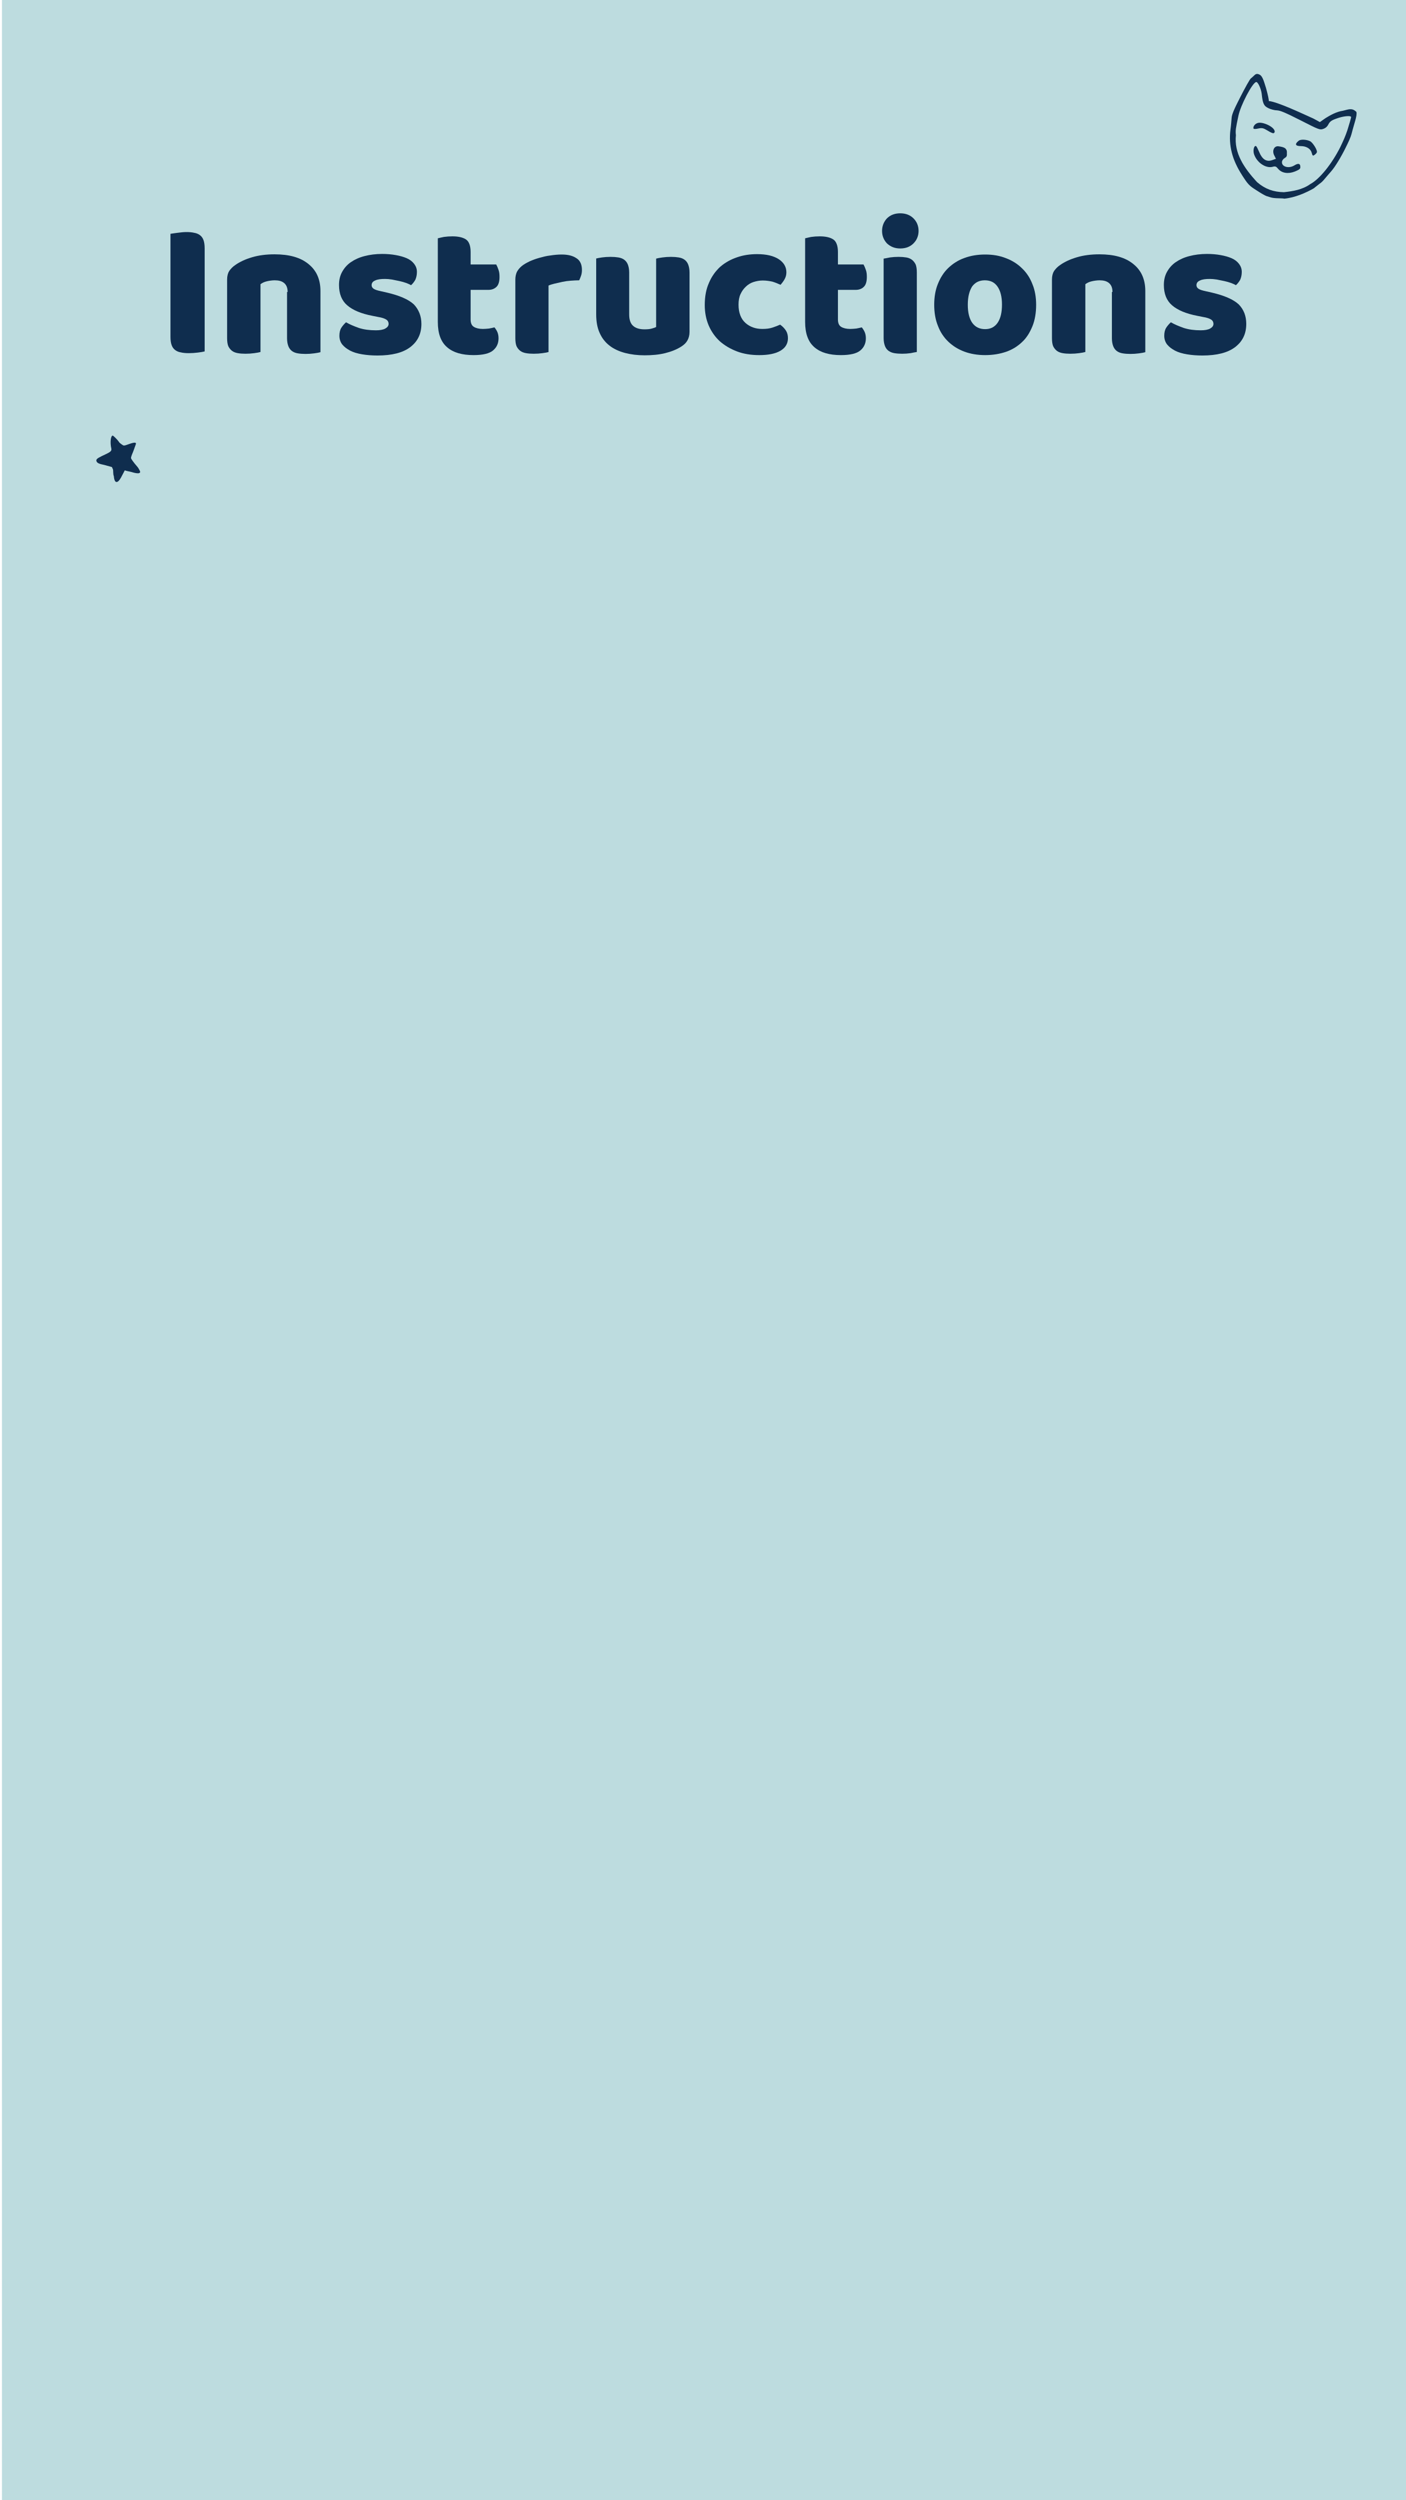<?xml version="1.0" encoding="utf-8"?>
<!-- Generator: Adobe Illustrator 23.0.3, SVG Export Plug-In . SVG Version: 6.00 Build 0)  -->
<svg version="1.1" id="Layer_1" xmlns="http://www.w3.org/2000/svg" xmlns:xlink="http://www.w3.org/1999/xlink" x="0px" y="0px"
	 viewBox="0 0 720 1280" style="enable-background:new 0 0 720 1280;" xml:space="preserve">
<style type="text/css">
	.st0{fill:#BDDCDF;}
	.st1{fill:#0F2D4E;}
</style>
<rect x="1" class="st0" width="720" height="1280"/>
<g>
	<path class="st1" d="M104.8,179.9c-0.7,0.2-1.9,0.4-3.5,0.6c-1.6,0.2-3.1,0.3-4.6,0.3c-1.5,0-2.9-0.1-4.1-0.4
		c-1.2-0.2-2.1-0.6-2.9-1.2c-0.8-0.6-1.4-1.4-1.8-2.5c-0.4-1.1-0.6-2.5-0.6-4.2v-52.8c0.7-0.1,1.9-0.3,3.5-0.5
		c1.6-0.2,3.1-0.4,4.6-0.4c1.5,0,2.9,0.1,4.1,0.4c1.2,0.2,2.1,0.6,2.9,1.2c0.8,0.6,1.4,1.4,1.8,2.5c0.4,1.1,0.6,2.5,0.6,4.2V179.9z"
		/>
	<path class="st1" d="M147.3,149.5c0-2.1-0.6-3.6-1.8-4.6c-1.2-1-2.8-1.4-4.8-1.4c-1.3,0-2.7,0.2-4,0.5c-1.3,0.3-2.4,0.8-3.3,1.5
		v34.7c-0.7,0.2-1.7,0.4-3.2,0.6c-1.4,0.2-2.9,0.3-4.5,0.3c-1.5,0-2.8-0.1-3.9-0.3c-1.2-0.2-2.2-0.6-3-1.2c-0.8-0.6-1.4-1.4-1.9-2.4
		c-0.4-1-0.6-2.4-0.6-4.1v-30c0-1.8,0.4-3.3,1.1-4.4c0.8-1.1,1.8-2.2,3.2-3.1c2.3-1.6,5.1-2.9,8.5-3.9c3.4-1,7.2-1.5,11.5-1.5
		c7.5,0,13.3,1.6,17.4,5c4.1,3.3,6.1,7.9,6.1,13.8v31.3c-0.7,0.2-1.7,0.4-3.2,0.6s-2.9,0.3-4.4,0.3c-1.5,0-2.8-0.1-4-0.3
		c-1.2-0.2-2.2-0.6-3-1.2c-0.8-0.6-1.4-1.4-1.8-2.4c-0.4-1-0.7-2.4-0.7-4.1V149.5z"/>
	<path class="st1" d="M215.8,165.8c0,5.1-1.9,9-5.7,11.9s-9.4,4.3-16.8,4.3c-2.8,0-5.4-0.2-7.8-0.6c-2.4-0.4-4.5-1-6.2-1.9
		s-3-1.9-4-3.1c-1-1.3-1.5-2.8-1.5-4.5c0-1.6,0.3-3,1-4.1c0.7-1.1,1.5-2,2.4-2.8c1.9,1.1,4.1,2,6.6,2.9c2.5,0.8,5.4,1.2,8.7,1.2
		c2.1,0,3.7-0.3,4.8-0.9s1.7-1.4,1.7-2.4c0-0.9-0.4-1.7-1.2-2.2c-0.8-0.5-2.1-1-4-1.3l-3-0.6c-5.8-1.1-10.1-2.9-13-5.4
		c-2.8-2.4-4.2-5.9-4.2-10.4c0-2.5,0.5-4.7,1.6-6.7s2.6-3.7,4.5-5c1.9-1.3,4.2-2.4,7-3.1c2.7-0.7,5.7-1.1,9-1.1c2.5,0,4.8,0.2,7,0.6
		c2.2,0.4,4,0.9,5.6,1.6c1.6,0.7,2.9,1.7,3.8,2.9c0.9,1.2,1.4,2.5,1.4,4.1c0,1.5-0.3,2.9-0.8,4c-0.6,1.1-1.3,2-2.2,2.8
		c-0.5-0.3-1.3-0.7-2.4-1.1c-1.1-0.4-2.2-0.7-3.5-1c-1.3-0.3-2.6-0.5-3.9-0.8c-1.3-0.2-2.5-0.3-3.5-0.3c-2.2,0-3.9,0.2-5.1,0.8
		c-1.2,0.5-1.8,1.3-1.8,2.4c0,0.7,0.3,1.3,1,1.8c0.7,0.5,1.9,0.9,3.8,1.3l3.1,0.7c6.4,1.5,11,3.5,13.7,6
		C214.4,158.4,215.8,161.8,215.8,165.8z"/>
	<path class="st1" d="M241,163.6c0,1.7,0.5,3,1.6,3.7c1.1,0.7,2.7,1.1,4.7,1.1c1,0,2-0.1,3.1-0.2c1.1-0.2,2-0.4,2.8-0.6
		c0.6,0.7,1.1,1.5,1.5,2.4c0.4,0.9,0.6,2,0.6,3.2c0,2.5-0.9,4.6-2.8,6.2s-5.2,2.4-10,2.4c-5.9,0-10.4-1.3-13.5-4
		c-3.2-2.7-4.8-7-4.8-13V122c0.7-0.2,1.8-0.4,3.1-0.7c1.4-0.2,2.8-0.3,4.4-0.3c2.9,0,5.2,0.5,6.8,1.5c1.6,1,2.5,3.2,2.5,6.5v6.4
		h13.1c0.4,0.7,0.8,1.6,1.2,2.8c0.4,1.1,0.5,2.3,0.5,3.6c0,2.3-0.5,4-1.5,5c-1,1-2.4,1.6-4.2,1.6H241V163.6z"/>
	<path class="st1" d="M281,180.2c-0.7,0.2-1.7,0.4-3.2,0.6c-1.4,0.2-2.9,0.3-4.5,0.3c-1.5,0-2.8-0.1-3.9-0.3c-1.2-0.2-2.2-0.6-3-1.2
		c-0.8-0.6-1.4-1.4-1.9-2.4c-0.4-1-0.6-2.4-0.6-4.1v-30c0-1.5,0.3-2.8,0.8-3.9c0.6-1.1,1.4-2.1,2.5-3c1.1-0.9,2.4-1.6,4-2.4
		c1.6-0.7,3.2-1.3,5-1.8c1.8-0.5,3.7-1,5.6-1.2c1.9-0.3,3.9-0.5,5.8-0.5c3.2,0,5.7,0.6,7.6,1.9c1.9,1.2,2.8,3.2,2.8,6
		c0,0.9-0.1,1.9-0.4,2.8c-0.3,0.9-0.6,1.7-1,2.5c-1.4,0-2.8,0.1-4.3,0.2c-1.5,0.1-2.9,0.3-4.3,0.6c-1.4,0.3-2.7,0.6-4,0.9
		c-1.2,0.3-2.3,0.6-3.1,1V180.2z"/>
	<path class="st1" d="M305.1,132.4c0.7-0.2,1.7-0.4,3.1-0.6s2.9-0.3,4.5-0.3c1.5,0,2.8,0.1,4,0.3c1.2,0.2,2.2,0.6,3,1.2
		c0.8,0.6,1.4,1.4,1.8,2.4c0.4,1,0.7,2.4,0.7,4.1V161c0,2.7,0.7,4.7,2,5.8c1.3,1.2,3.3,1.8,5.8,1.8c1.5,0,2.8-0.1,3.8-0.4
		c1-0.3,1.7-0.5,2.2-0.8v-35c0.7-0.2,1.7-0.4,3.2-0.6c1.4-0.2,2.9-0.3,4.4-0.3c1.5,0,2.8,0.1,4,0.3c1.2,0.2,2.2,0.6,3,1.2
		c0.8,0.6,1.4,1.4,1.8,2.4c0.4,1,0.7,2.4,0.7,4.1v30.4c0,3.3-1.4,5.8-4.2,7.5c-2.3,1.5-5.1,2.6-8.3,3.4c-3.2,0.8-6.8,1.1-10.5,1.1
		c-3.6,0-6.9-0.4-10-1.2c-3-0.8-5.7-2-7.9-3.7c-2.2-1.7-3.9-3.8-5.1-6.5c-1.2-2.6-1.8-5.8-1.8-9.5V132.4z"/>
	<path class="st1" d="M390.6,143.6c-1.7,0-3.2,0.3-4.8,0.8c-1.5,0.5-2.8,1.3-3.9,2.4c-1.1,1-2,2.3-2.7,3.8c-0.7,1.5-1,3.3-1,5.4
		c0,4.1,1.2,7.2,3.5,9.3c2.4,2.1,5.2,3.1,8.7,3.1c2,0,3.7-0.2,5.2-0.7c1.5-0.5,2.8-1,3.9-1.5c1.3,0.9,2.3,2,3,3.1
		c0.7,1.1,1,2.4,1,3.9c0,2.7-1.3,4.9-3.9,6.4c-2.6,1.5-6.2,2.2-10.8,2.2c-4.2,0-8-0.6-11.4-1.9s-6.3-3-8.8-5.2
		c-2.4-2.2-4.3-4.9-5.7-8.1c-1.3-3.1-2-6.6-2-10.4c0-4.4,0.7-8.2,2.2-11.5c1.4-3.3,3.4-6,5.8-8.2c2.5-2.1,5.3-3.7,8.6-4.8
		c3.2-1.1,6.6-1.6,10.2-1.6c4.8,0,8.5,0.9,11.1,2.6c2.6,1.7,3.9,4,3.9,6.7c0,1.3-0.3,2.4-0.9,3.5s-1.3,2-2.1,2.9
		c-1.1-0.5-2.5-1.1-4.1-1.6C394.2,143.9,392.5,143.6,390.6,143.6z"/>
	<path class="st1" d="M429.1,163.6c0,1.7,0.5,3,1.6,3.7c1.1,0.7,2.7,1.1,4.7,1.1c1,0,2-0.1,3.1-0.2c1.1-0.2,2-0.4,2.8-0.6
		c0.6,0.7,1.1,1.5,1.5,2.4c0.4,0.9,0.6,2,0.6,3.2c0,2.5-0.9,4.6-2.8,6.2s-5.2,2.4-10,2.4c-5.9,0-10.4-1.3-13.5-4
		c-3.2-2.7-4.8-7-4.8-13V122c0.7-0.2,1.8-0.4,3.1-0.7c1.4-0.2,2.8-0.3,4.4-0.3c2.9,0,5.2,0.5,6.8,1.5c1.6,1,2.5,3.2,2.5,6.5v6.4
		h13.1c0.4,0.7,0.8,1.6,1.2,2.8c0.4,1.1,0.5,2.3,0.5,3.6c0,2.3-0.5,4-1.5,5c-1,1-2.4,1.6-4.2,1.6h-9.1V163.6z"/>
	<path class="st1" d="M451.7,118.2c0-2.5,0.9-4.7,2.5-6.4c1.7-1.7,4-2.6,6.8-2.6c2.8,0,5.1,0.9,6.8,2.6c1.7,1.7,2.6,3.9,2.6,6.4
		c0,2.5-0.9,4.7-2.6,6.4c-1.7,1.7-3.9,2.6-6.8,2.6c-2.8,0-5-0.9-6.8-2.6C452.6,122.9,451.7,120.8,451.7,118.2z M469.5,180.2
		c-0.7,0.1-1.8,0.3-3.2,0.6c-1.4,0.2-2.9,0.3-4.3,0.3c-1.5,0-2.8-0.1-4-0.3c-1.2-0.2-2.1-0.6-3-1.2c-0.8-0.6-1.4-1.4-1.8-2.4
		c-0.4-1-0.7-2.4-0.7-4.1v-40.7c0.7-0.1,1.8-0.3,3.2-0.6c1.4-0.2,2.9-0.3,4.4-0.3c1.5,0,2.8,0.1,4,0.3c1.2,0.2,2.1,0.6,2.9,1.2
		c0.8,0.6,1.4,1.4,1.9,2.4c0.4,1,0.6,2.4,0.6,4.1V180.2z"/>
	<path class="st1" d="M530.6,156c0,4.1-0.6,7.8-1.9,11c-1.3,3.2-3,6-5.3,8.1c-2.3,2.2-5,3.9-8.2,5s-6.8,1.7-10.7,1.7
		c-3.9,0-7.5-0.6-10.7-1.8c-3.2-1.2-5.9-2.9-8.2-5.1c-2.3-2.2-4.1-4.9-5.3-8.1c-1.3-3.2-1.9-6.8-1.9-10.8c0-3.9,0.6-7.5,1.9-10.7
		c1.3-3.2,3-5.9,5.3-8.1c2.3-2.2,5.1-4,8.2-5.1c3.2-1.2,6.8-1.8,10.7-1.8c3.9,0,7.5,0.6,10.7,1.9c3.2,1.2,6,3,8.2,5.2
		c2.3,2.2,4.1,4.9,5.3,8.1C530,148.6,530.6,152.2,530.6,156z M495.6,156c0,4.1,0.8,7.2,2.3,9.3c1.6,2.2,3.8,3.2,6.6,3.2
		c2.8,0,4.9-1.1,6.4-3.3s2.2-5.3,2.2-9.3s-0.8-7.1-2.3-9.2c-1.5-2.2-3.7-3.2-6.5-3.2s-5,1.1-6.5,3.2
		C496.4,148.9,495.6,152,495.6,156z"/>
	<path class="st1" d="M569.7,149.5c0-2.1-0.6-3.6-1.8-4.6c-1.2-1-2.8-1.4-4.8-1.4c-1.3,0-2.7,0.2-4,0.5c-1.3,0.3-2.4,0.8-3.3,1.5
		v34.7c-0.7,0.2-1.7,0.4-3.2,0.6c-1.4,0.2-2.9,0.3-4.5,0.3c-1.5,0-2.8-0.1-3.9-0.3c-1.2-0.2-2.2-0.6-3-1.2c-0.8-0.6-1.4-1.4-1.9-2.4
		c-0.4-1-0.6-2.4-0.6-4.1v-30c0-1.8,0.4-3.3,1.1-4.4c0.8-1.1,1.8-2.2,3.2-3.1c2.3-1.6,5.1-2.9,8.5-3.9c3.4-1,7.2-1.5,11.5-1.5
		c7.5,0,13.3,1.6,17.4,5c4.1,3.3,6.1,7.9,6.1,13.8v31.3c-0.7,0.2-1.7,0.4-3.2,0.6s-2.9,0.3-4.4,0.3c-1.5,0-2.8-0.1-4-0.3
		c-1.2-0.2-2.2-0.6-3-1.2c-0.8-0.6-1.4-1.4-1.8-2.4c-0.4-1-0.7-2.4-0.7-4.1V149.5z"/>
	<path class="st1" d="M638.2,165.8c0,5.1-1.9,9-5.7,11.9s-9.4,4.3-16.8,4.3c-2.8,0-5.4-0.2-7.8-0.6c-2.4-0.4-4.5-1-6.2-1.9
		s-3-1.9-4-3.1c-1-1.3-1.5-2.8-1.5-4.5c0-1.6,0.3-3,1-4.1c0.7-1.1,1.5-2,2.4-2.8c1.9,1.1,4.1,2,6.6,2.9c2.5,0.8,5.4,1.2,8.7,1.2
		c2.1,0,3.7-0.3,4.8-0.9s1.7-1.4,1.7-2.4c0-0.9-0.4-1.7-1.2-2.2c-0.8-0.5-2.1-1-4-1.3l-3-0.6c-5.8-1.1-10.1-2.9-13-5.4
		c-2.8-2.4-4.2-5.9-4.2-10.4c0-2.5,0.5-4.7,1.6-6.7s2.6-3.7,4.5-5c1.9-1.3,4.2-2.4,7-3.1c2.7-0.7,5.7-1.1,9-1.1c2.5,0,4.8,0.2,7,0.6
		c2.2,0.4,4,0.9,5.6,1.6c1.6,0.7,2.9,1.7,3.8,2.9c0.9,1.2,1.4,2.5,1.4,4.1c0,1.5-0.3,2.9-0.8,4c-0.6,1.1-1.3,2-2.2,2.8
		c-0.5-0.3-1.3-0.7-2.4-1.1c-1.1-0.4-2.2-0.7-3.5-1c-1.3-0.3-2.6-0.5-3.9-0.8c-1.3-0.2-2.5-0.3-3.5-0.3c-2.2,0-3.9,0.2-5.1,0.8
		c-1.2,0.5-1.8,1.3-1.8,2.4c0,0.7,0.3,1.3,1,1.8c0.7,0.5,1.9,0.9,3.8,1.3l3.1,0.7c6.4,1.5,11,3.5,13.7,6
		C636.9,158.4,638.2,161.8,638.2,165.8z"/>
</g>
<path class="st1" d="M687.7,56.7c-3.4,0.5-6.3,2.2-8.8,3.7l-3,2.1l-3.3-1.8c-6.5-2.9-18-8.4-22.9-9c0.2-0.4-0.5-3.4-1.4-6.7
	c-1.4-4.7-2.1-6.2-3.3-6.8c-1-0.5-1.7-0.5-2.5,0.2c-0.5,0.5-1.4,1.3-2,1.8c-0.5,0.4-2.9,4.7-5.3,9.4c-3.4,6.6-4.4,9.1-4.5,10.8
	c-0.1,1.2-0.3,3.9-0.6,6c-1,8.2,0.9,15.4,5.9,23.2c3,4.7,3.7,5.5,7.4,7.8c2.2,1.5,4.6,2.8,5.2,3c0.6,0.2,1.6,0.5,2.3,0.7
	c0.6,0.2,2.3,0.4,3.7,0.4c1.4,0,2.8,0.1,3.1,0.2c5.4-0.5,11.1-3,15.1-5.3c0.9-0.7,2.2-1.8,2.9-2.3c0.8-0.5,1.8-1.5,2.3-2.1
	c0.5-0.6,2.1-2.5,3.6-4.2c2-2.2,5.2-7.5,7.5-12.2c1.4-2.8,2.6-5.4,3-7c1.3-5.3,3-9.3,2.5-11.3C692.3,55,690.4,56.1,687.7,56.7
	L687.7,56.7z M691.6,59.6c0.1,0.1,0.2,0.2,0.3,0.2c0.1,0.2-0.8,3.3-1.9,6.8c-0.9,2.8-2.2,5.7-3.6,8.6c-4.3,8.6-10.6,16.5-15.5,19.1
	c-3.9,2.8-8.8,3.6-13.4,4.1c-5.4-0.1-9.6-1.6-13.7-5.1c-6.8-7.3-11.9-15-10.9-24.1c-0.3-2.4-0.1-3.4,1.3-10c1.1-5.3,7-16.6,9-17.2
	c0.9-0.3,2.6,3.4,2.9,6c0.5,5,1.1,6.3,3.5,7.4c1.2,0.6,3.2,1.1,4.4,1.1c1.7,0.1,4.3,1.2,12,5.1c9.4,4.8,9.9,5,11.6,4.4
	c1.2-0.4,2.1-1.2,2.7-2.4c0.7-1.4,1.7-2.1,4.4-3C687.4,59.6,690.6,59.2,691.6,59.6L691.6,59.6z M670.9,72.3
	c-1.8-0.9-4.9-1.1-5.9-0.2c-2.1,1.7-1.7,2.7,1.2,2.7c2.8,0,5,1.4,5.5,3.4c0.4,1.5,0.6,1.7,1.3,1.2c0.5-0.3,1.1-0.9,1.3-1.3
	C674.9,77.2,672.4,73.1,670.9,72.3L670.9,72.3z M649.6,64.1c-2-1-4.5-1.7-5.9-1c-1.2,0.5-2.1,1.8-1.8,2.7c0.1,0.3,1.2,0.3,2.4,0
	c2-0.4,2.6-0.3,4.9,1.1c1.8,1.1,2.8,1.5,3.2,1.2c0.1-0.1,0.2-0.3,0.3-0.4C653.1,66.6,651.6,65.1,649.6,64.1L649.6,64.1z M658.1,75.9
	c-0.7-0.5-1.8-0.8-3.4-1c-2.2-0.3-3.4,2.2-2.2,4.6l0.9,1.8l-2,0.7c-2.8,1-5-0.4-6.5-4c-0.7-1.6-1.4-3.1-1.7-3.2
	c-1-0.5-1.7,2.2-1,4.2c1.5,4.3,6,7.3,9.5,6.4c1.4-0.4,1.8-0.2,2.8,1c1.8,2.2,5.1,2.8,8.6,1.4c1.7-0.7,2.5-1.1,2.7-1.7
	c0.1-0.2,0.1-0.4,0.1-0.6c0-1.8-1-2.1-3.1-0.8c-3,1.8-6.7,0.6-6.3-2c0.1-0.6,0.8-1.5,1.4-1.8c1-0.6,1.2-1,1.1-2.6
	C659.1,77.1,658.7,76.4,658.1,75.9L658.1,75.9z M658.1,75.9"/>
<path class="st1" d="M57.7,223c-1,0.1-1.4,3.5-0.7,6.6c0.4,1.7-1.4,2.2-4.9,3.9c-2.4,1.2-3,1.7-2.7,2.6c0.3,0.9,1.3,1.4,3.9,1.9
	l4,1.1l0.5,1.1c0.3,0.6,0,2.5,0.5,3.6c0.3,3.9,2,3.7,3.6,0.8l2-3.8l1,0.3c0.6,0.1,1.2,0.3,1.4,0.3c0.2,0,1.2,0.3,2.3,0.6
	c1.2,0.3,2.3,0.4,2.7,0.2c0.3-0.2,0.4-0.3,0.5-0.5c0-0.2-0.1-0.5-0.3-0.9c-0.3-0.6-0.8-1.5-1.3-2c-1.9-2.2-3-3.8-3.1-4.2
	c-0.1-0.3,0.3-1.6,0.9-2.9c0.5-1.3,1-2.6,1.1-3c0.1-0.3,0.3-0.9,0.4-1.1c0.5-1.2-0.5-1.3-3.3-0.3c-2.8,1-2.8,1-3.9,0.2
	c-0.6-0.4-1.3-1-1.4-1.3C59.9,224.8,58,223,57.7,223L57.7,223z M57.7,223"/>
</svg>
